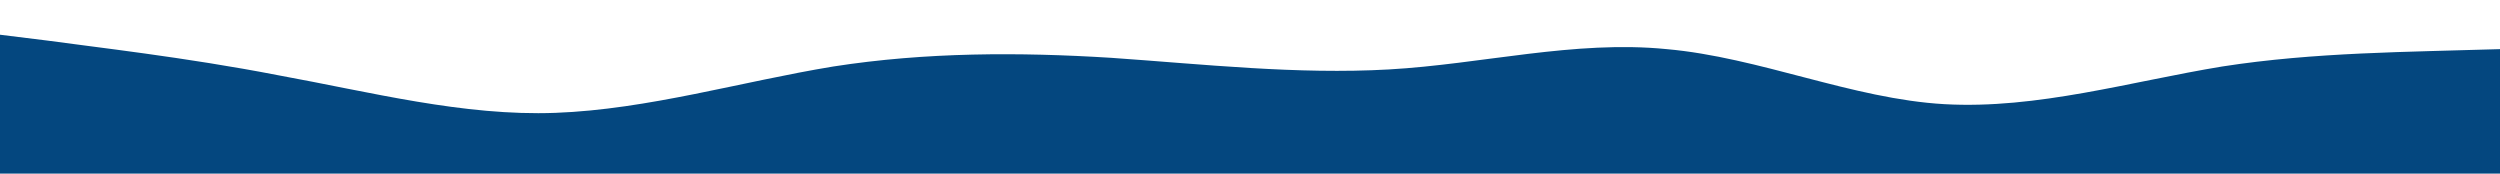 <?xml version="1.0" standalone="no"?>
<svg xmlns:xlink="http://www.w3.org/1999/xlink" id="wave" style="transform:rotate(0deg); transition: 0.3s" viewBox="0 0 1440 100" version="1.1" xmlns="http://www.w3.org/2000/svg"><defs><linearGradient id="sw-gradient-0" x1="0" x2="0" y1="1" y2="0"><stop stop-color="rgba(4, 71, 127, 1)" offset="0%"/><stop stop-color="rgba(4, 71, 127, 1)" offset="100%"/></linearGradient></defs><path style="transform:translate(0, 0px); opacity:1" fill="url(#sw-gradient-0)" d="M0,20L26.7,23.3C53.3,27,107,33,160,43.3C213.3,53,267,67,320,65C373.3,63,427,47,480,38.3C533.3,30,587,30,640,33.3C693.3,37,747,43,800,40C853.3,37,907,23,960,28.3C1013.3,33,1067,57,1120,60C1173.3,63,1227,47,1280,38.3C1333.3,30,1387,30,1440,28.3C1493.3,27,1547,23,1600,28.3C1653.3,33,1707,47,1760,55C1813.3,63,1867,67,1920,70C1973.3,73,2027,77,2080,65C2133.3,53,2187,27,2240,16.7C2293.3,7,2347,13,2400,26.7C2453.3,40,2507,60,2560,56.7C2613.3,53,2667,27,2720,28.3C2773.3,30,2827,60,2880,73.3C2933.3,87,2987,83,3040,73.3C3093.3,63,3147,47,3200,48.3C3253.3,50,3307,70,3360,66.7C3413.3,63,3467,37,3520,26.7C3573.3,17,3627,23,3680,31.7C3733.3,40,3787,50,3813,55L3840,60L3840,100L3813.3,100C3786.7,100,3733,100,3680,100C3626.7,100,3573,100,3520,100C3466.7,100,3413,100,3360,100C3306.7,100,3253,100,3200,100C3146.7,100,3093,100,3040,100C2986.7,100,2933,100,2880,100C2826.7,100,2773,100,2720,100C2666.7,100,2613,100,2560,100C2506.7,100,2453,100,2400,100C2346.7,100,2293,100,2240,100C2186.7,100,2133,100,2080,100C2026.7,100,1973,100,1920,100C1866.7,100,1813,100,1760,100C1706.7,100,1653,100,1600,100C1546.7,100,1493,100,1440,100C1386.7,100,1333,100,1280,100C1226.7,100,1173,100,1120,100C1066.7,100,1013,100,960,100C906.7,100,853,100,800,100C746.7,100,693,100,640,100C586.7,100,533,100,480,100C426.7,100,373,100,320,100C266.7,100,213,100,160,100C106.7,100,53,100,27,100L0,100Z"/></svg>